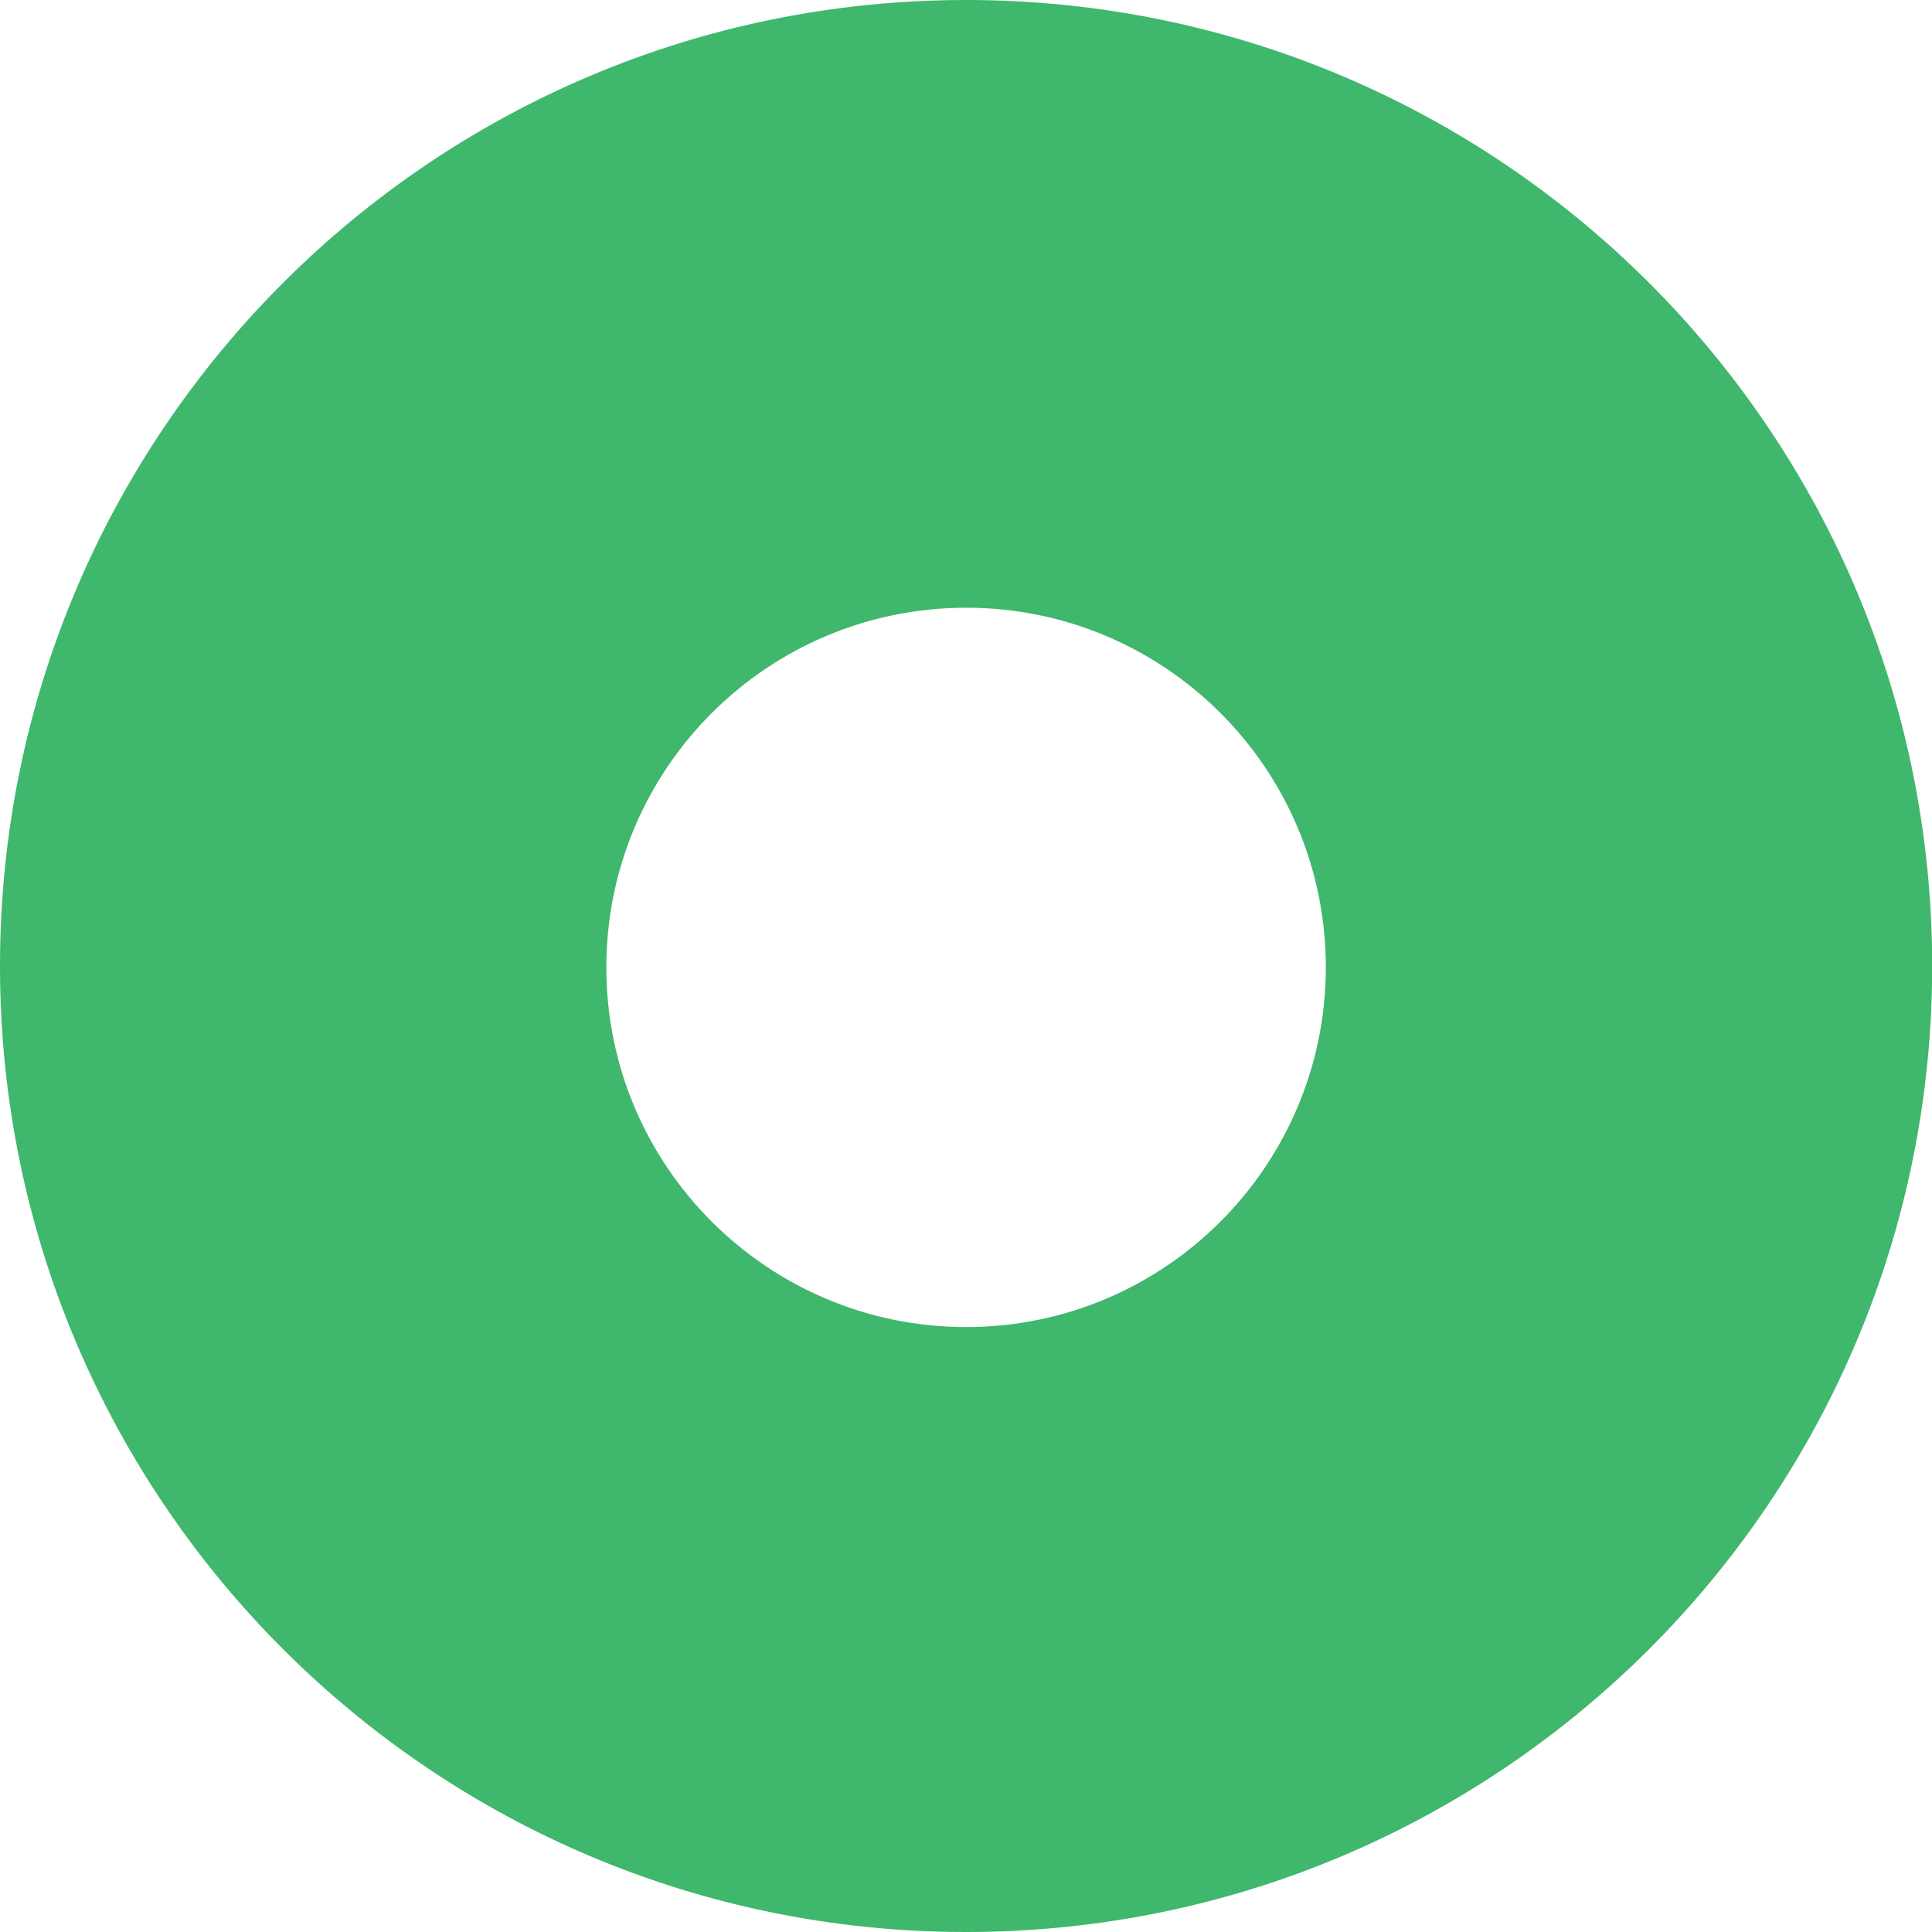 <svg width="11.028" xmlns="http://www.w3.org/2000/svg" height="11.028" viewBox="0 0 11.028 11.028" xmlns:xlink="http://www.w3.org/1999/xlink" enable-background="new 0 0 11.028 11.028">
<path fill="#3fb76c" fill-rule="evenodd" d="M5.514,0C2.469,0,0,2.469,0,5.514s2.469,5.514,5.514,5.514    c3.046,0,5.515-2.469,5.515-5.514S8.56,0,5.514,0z M5.515,7.575c-1.134,0-2.054-0.92-2.054-2.053c0-1.134,0.92-2.053,2.054-2.053    s2.053,0.919,2.053,2.053C7.567,6.655,6.648,7.575,5.515,7.575z"/>
</svg>
